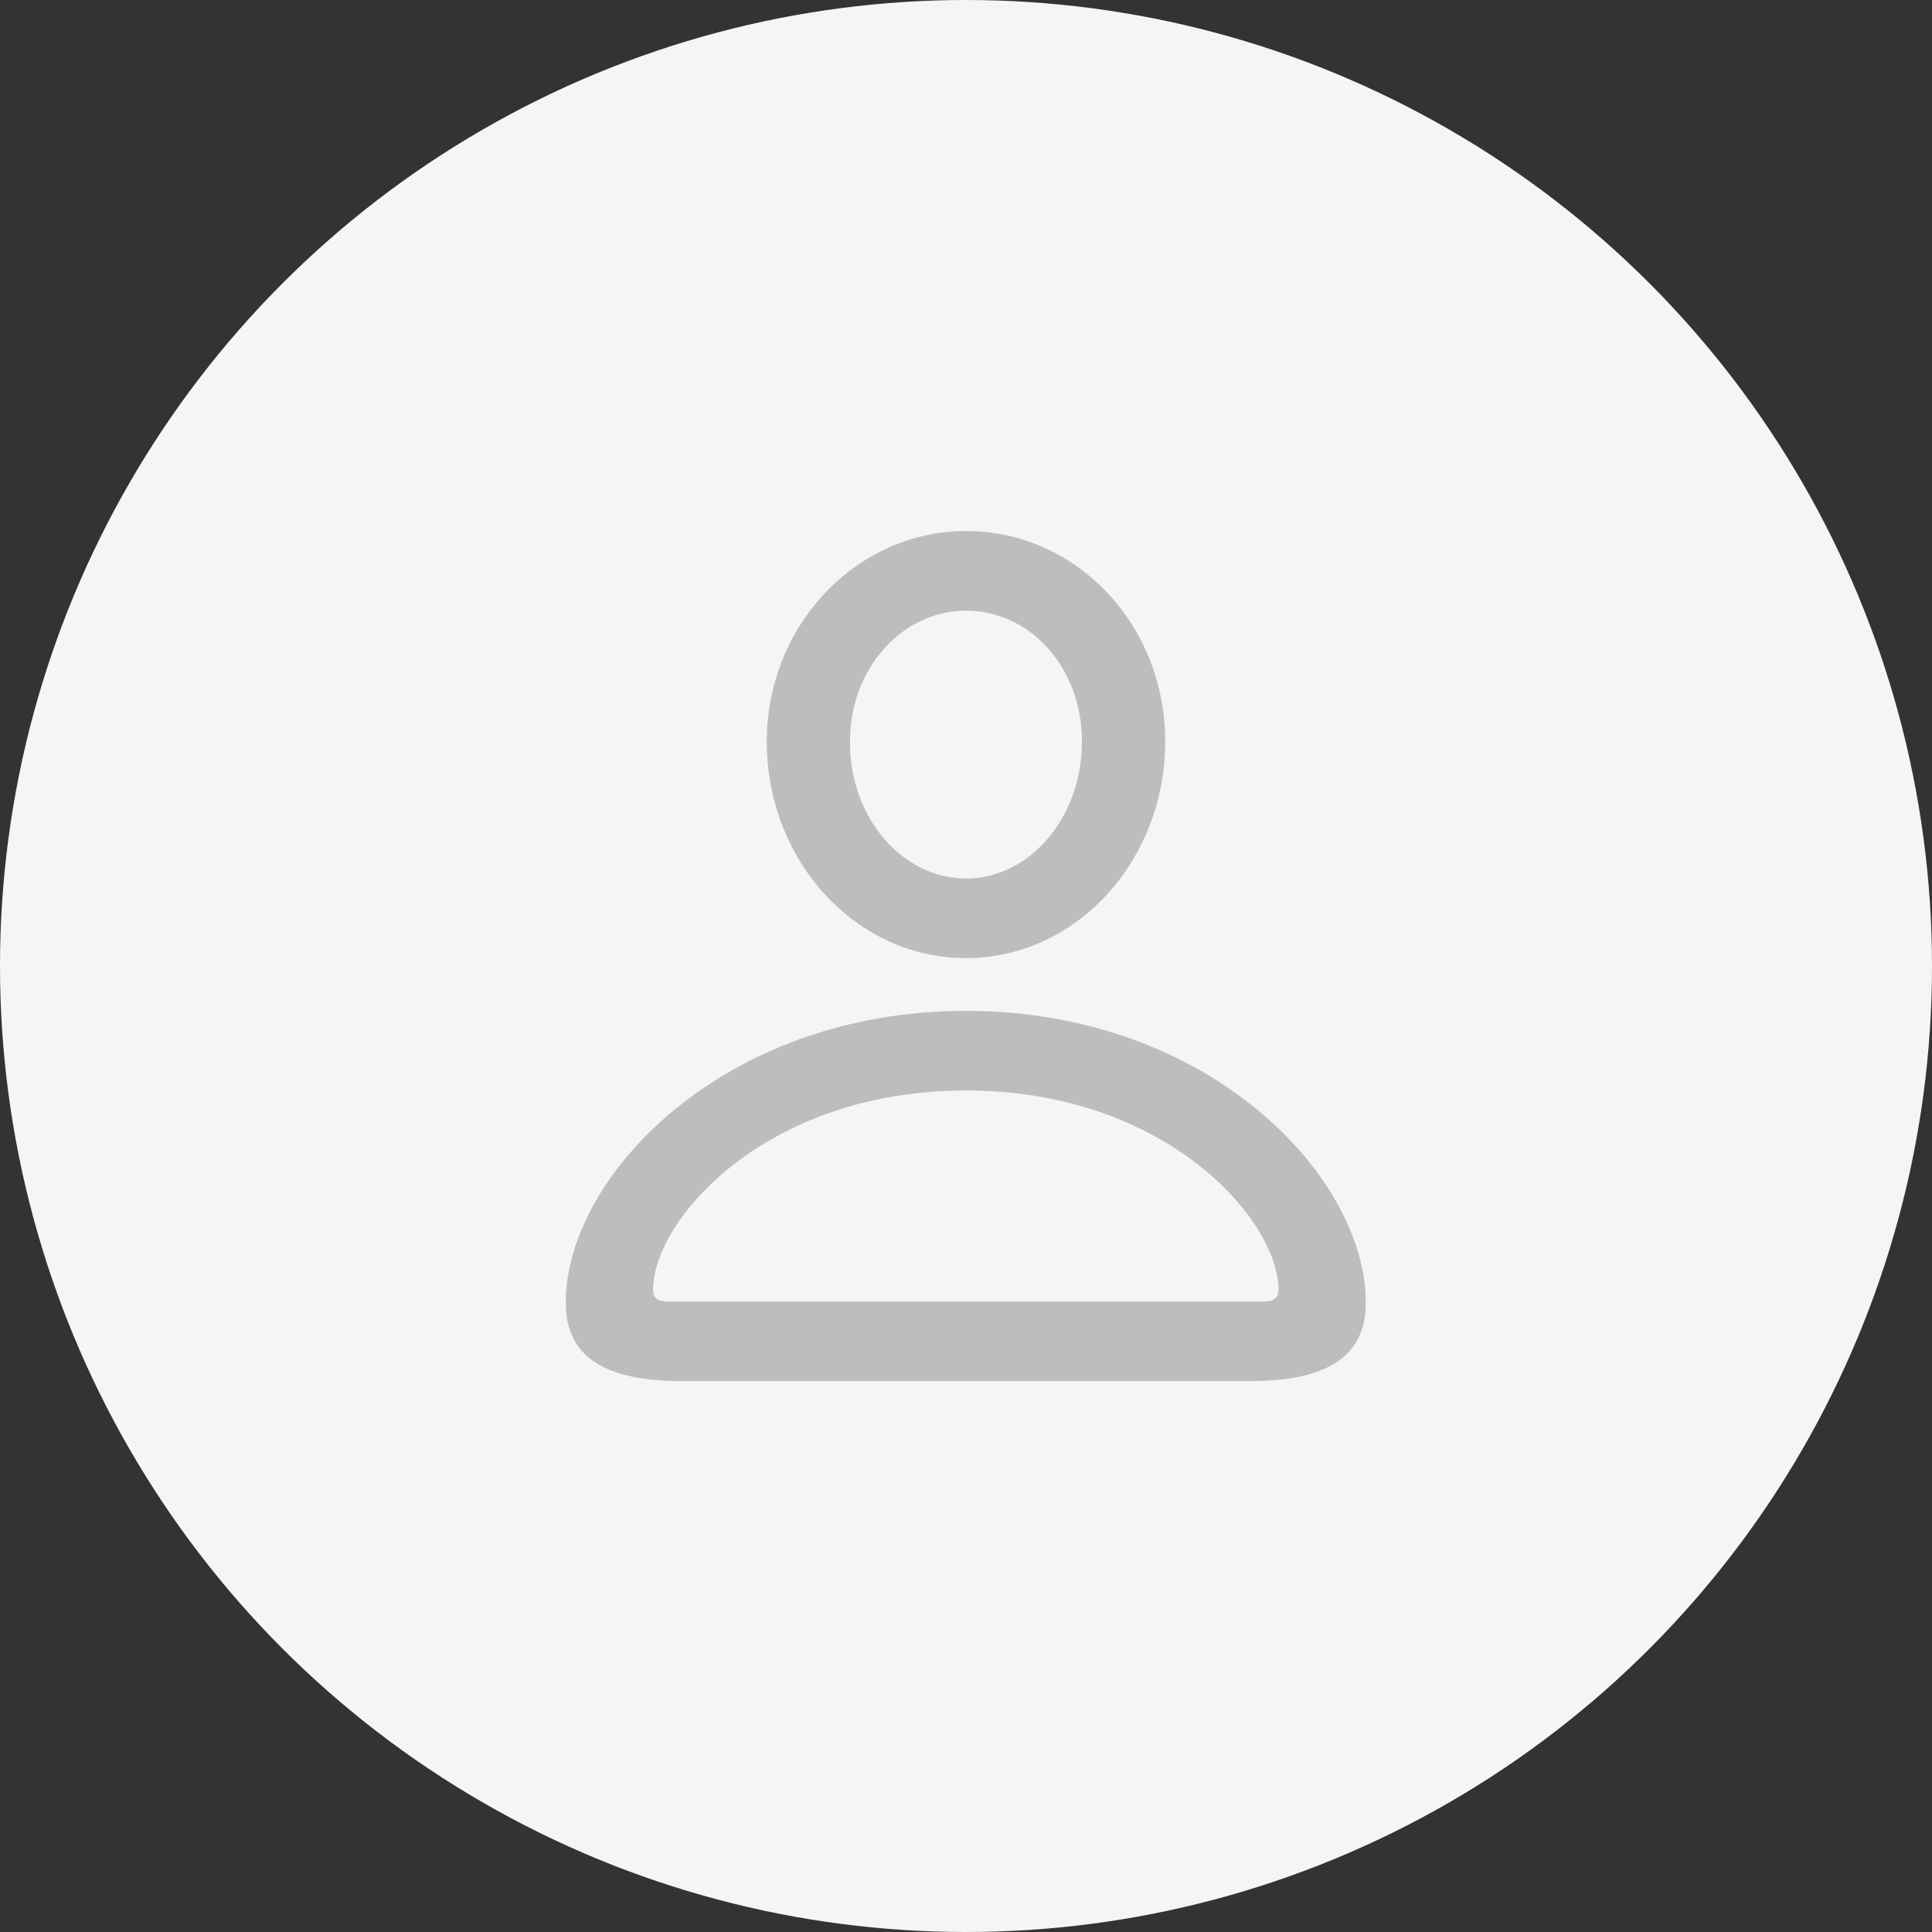 <svg width="48" height="48" viewBox="0 0 48 48" fill="none" xmlns="http://www.w3.org/2000/svg">
<rect x="0" y="0" width="48" height="48" fill="#333333" stroke="none"/>
<circle cx="24" cy="24" r="24" fill="#F4F5F6"/>
<path d="M24 23.804C26.735 23.804 28.949 21.386 28.949 18.425C28.949 15.51 26.735 13.193 24 13.193C21.276 13.193 19.039 15.544 19.05 18.448C19.062 21.397 21.265 23.804 24 23.804ZM24 21.827C22.44 21.827 21.118 20.346 21.118 18.448C21.107 16.595 22.429 15.171 24 15.171C25.582 15.171 26.881 16.572 26.881 18.425C26.881 20.324 25.571 21.827 24 21.827ZM16.948 34.313H31.04C32.995 34.313 33.933 33.692 33.933 32.358C33.933 29.251 30.057 25.115 24 25.115C17.943 25.115 14.056 29.251 14.056 32.358C14.056 33.692 14.994 34.313 16.948 34.313ZM16.598 32.336C16.327 32.336 16.225 32.245 16.225 32.042C16.225 30.313 19.017 27.093 24 27.093C28.972 27.093 31.763 30.313 31.763 32.042C31.763 32.245 31.661 32.336 31.39 32.336H16.598Z" fill="#BDBDBD"/>
</svg>
